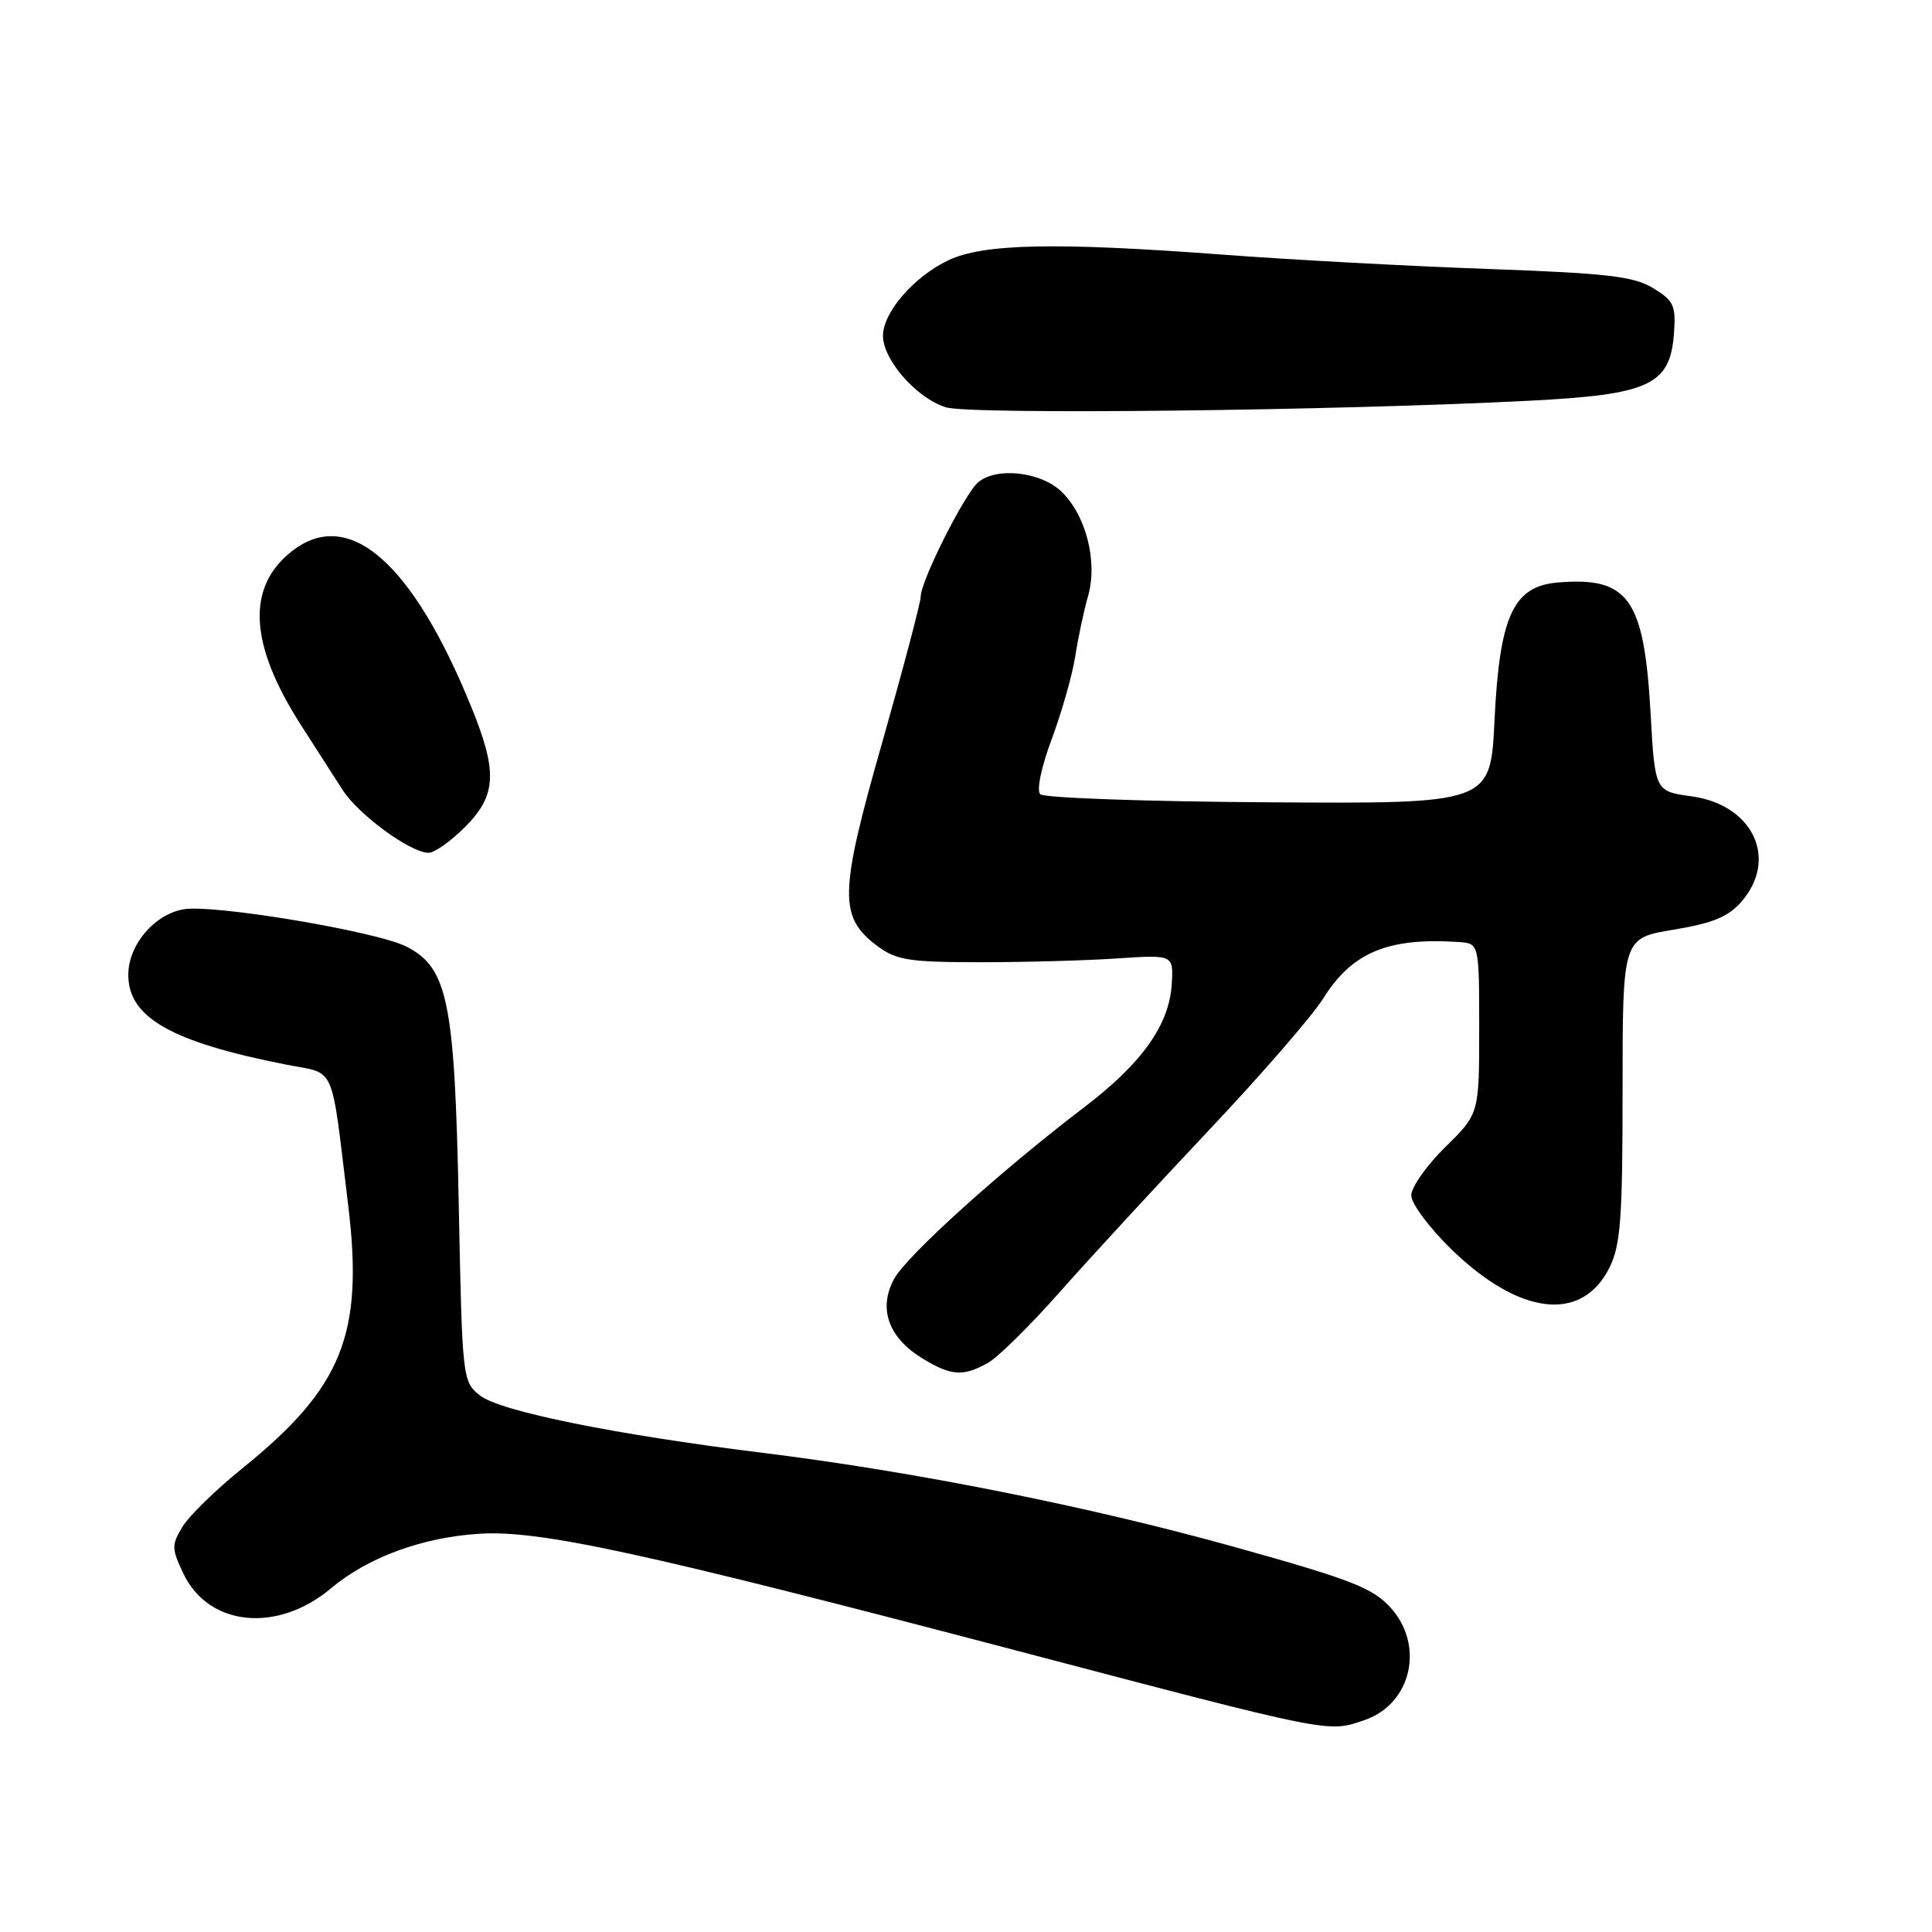 <?xml version="1.0" encoding="UTF-8" standalone="no"?>
<!DOCTYPE svg PUBLIC "-//W3C//DTD SVG 1.1//EN" "http://www.w3.org/Graphics/SVG/1.1/DTD/svg11.dtd" >
<svg xmlns="http://www.w3.org/2000/svg" xmlns:xlink="http://www.w3.org/1999/xlink" version="1.1" viewBox="0 0 256 256">
 <g >
 <path fill="currentColor"
d=" M 180.88 227.89 C 187.04 225.74 188.79 218.01 184.25 213.01 C 181.88 210.40 179.00 209.28 163.50 204.96 C 144.21 199.59 121.17 194.99 101.00 192.50 C 81.43 190.08 66.27 187.00 63.62 184.92 C 61.27 183.07 61.25 182.84 60.78 159.28 C 60.25 132.76 59.34 128.26 53.90 125.45 C 49.98 123.42 28.23 119.78 24.29 120.49 C 20.39 121.20 17.00 125.24 17.00 129.18 C 17.00 134.83 22.70 138.07 37.93 141.07 C 44.61 142.38 43.80 140.54 46.13 159.64 C 48.22 176.79 45.39 183.85 32.09 194.58 C 28.61 197.39 25.05 200.86 24.18 202.30 C 22.72 204.70 22.73 205.21 24.30 208.51 C 27.65 215.53 36.77 216.43 43.87 210.45 C 48.74 206.36 55.94 203.71 63.50 203.23 C 71.53 202.73 85.02 205.66 134.50 218.66 C 176.87 229.80 175.94 229.61 180.88 227.89 Z  M 130.89 180.60 C 132.21 179.88 136.48 175.66 140.39 171.24 C 144.30 166.82 153.17 157.20 160.10 149.85 C 167.04 142.51 173.90 134.60 175.35 132.28 C 179.15 126.19 183.92 124.21 193.25 124.82 C 196.00 125.00 196.00 125.00 196.00 136.29 C 196.00 147.58 196.00 147.58 191.50 152.00 C 189.03 154.43 187.00 157.31 187.00 158.40 C 187.00 159.49 189.43 162.74 192.41 165.63 C 201.39 174.32 209.61 175.26 213.25 167.99 C 214.74 165.01 215.00 161.54 215.00 144.40 C 215.00 124.30 215.00 124.30 221.75 123.19 C 226.94 122.33 229.02 121.48 230.75 119.48 C 235.67 113.81 232.29 106.64 224.15 105.52 C 219.29 104.85 219.29 104.85 218.71 94.49 C 217.85 79.30 215.79 76.41 206.45 77.18 C 200.51 77.67 198.70 81.60 198.03 95.47 C 197.50 106.50 197.50 106.50 168.11 106.31 C 151.95 106.21 138.33 105.73 137.84 105.24 C 137.33 104.73 137.97 101.65 139.36 97.93 C 140.68 94.39 142.08 89.47 142.47 87.00 C 142.85 84.53 143.62 80.91 144.18 78.96 C 145.48 74.39 143.88 68.17 140.59 65.09 C 137.84 62.50 132.06 61.87 129.63 63.89 C 127.84 65.38 122.00 76.98 122.00 79.05 C 122.00 79.82 119.69 88.54 116.88 98.44 C 111.17 118.46 111.11 121.53 116.32 125.40 C 118.77 127.22 120.54 127.50 129.82 127.50 C 135.69 127.50 143.88 127.28 148.00 127.00 C 155.50 126.50 155.50 126.50 155.26 130.44 C 154.93 135.78 151.32 140.87 143.80 146.61 C 132.50 155.22 120.09 166.43 118.45 169.50 C 116.35 173.41 117.73 177.26 122.23 180.00 C 126.03 182.32 127.60 182.43 130.89 180.60 Z  M 61.60 109.60 C 65.79 105.41 65.96 102.32 62.48 93.75 C 54.64 74.46 46.20 67.12 38.66 73.05 C 32.63 77.80 33.01 85.33 39.83 96.00 C 41.77 99.03 44.27 102.92 45.39 104.66 C 47.51 107.97 54.40 113.00 56.80 113.00 C 57.57 113.00 59.73 111.47 61.60 109.60 Z  M 202.63 53.10 C 218.60 52.28 221.30 51.03 221.81 44.17 C 222.08 40.48 221.78 39.84 219.05 38.18 C 216.48 36.61 212.98 36.21 197.24 35.64 C 186.93 35.28 171.07 34.42 162.00 33.74 C 139.90 32.08 130.33 32.28 125.68 34.48 C 121.09 36.66 117.00 41.38 117.00 44.50 C 117.00 47.69 121.47 52.77 125.33 53.97 C 128.56 54.97 176.67 54.43 202.63 53.10 Z "/>
</g>
</svg>